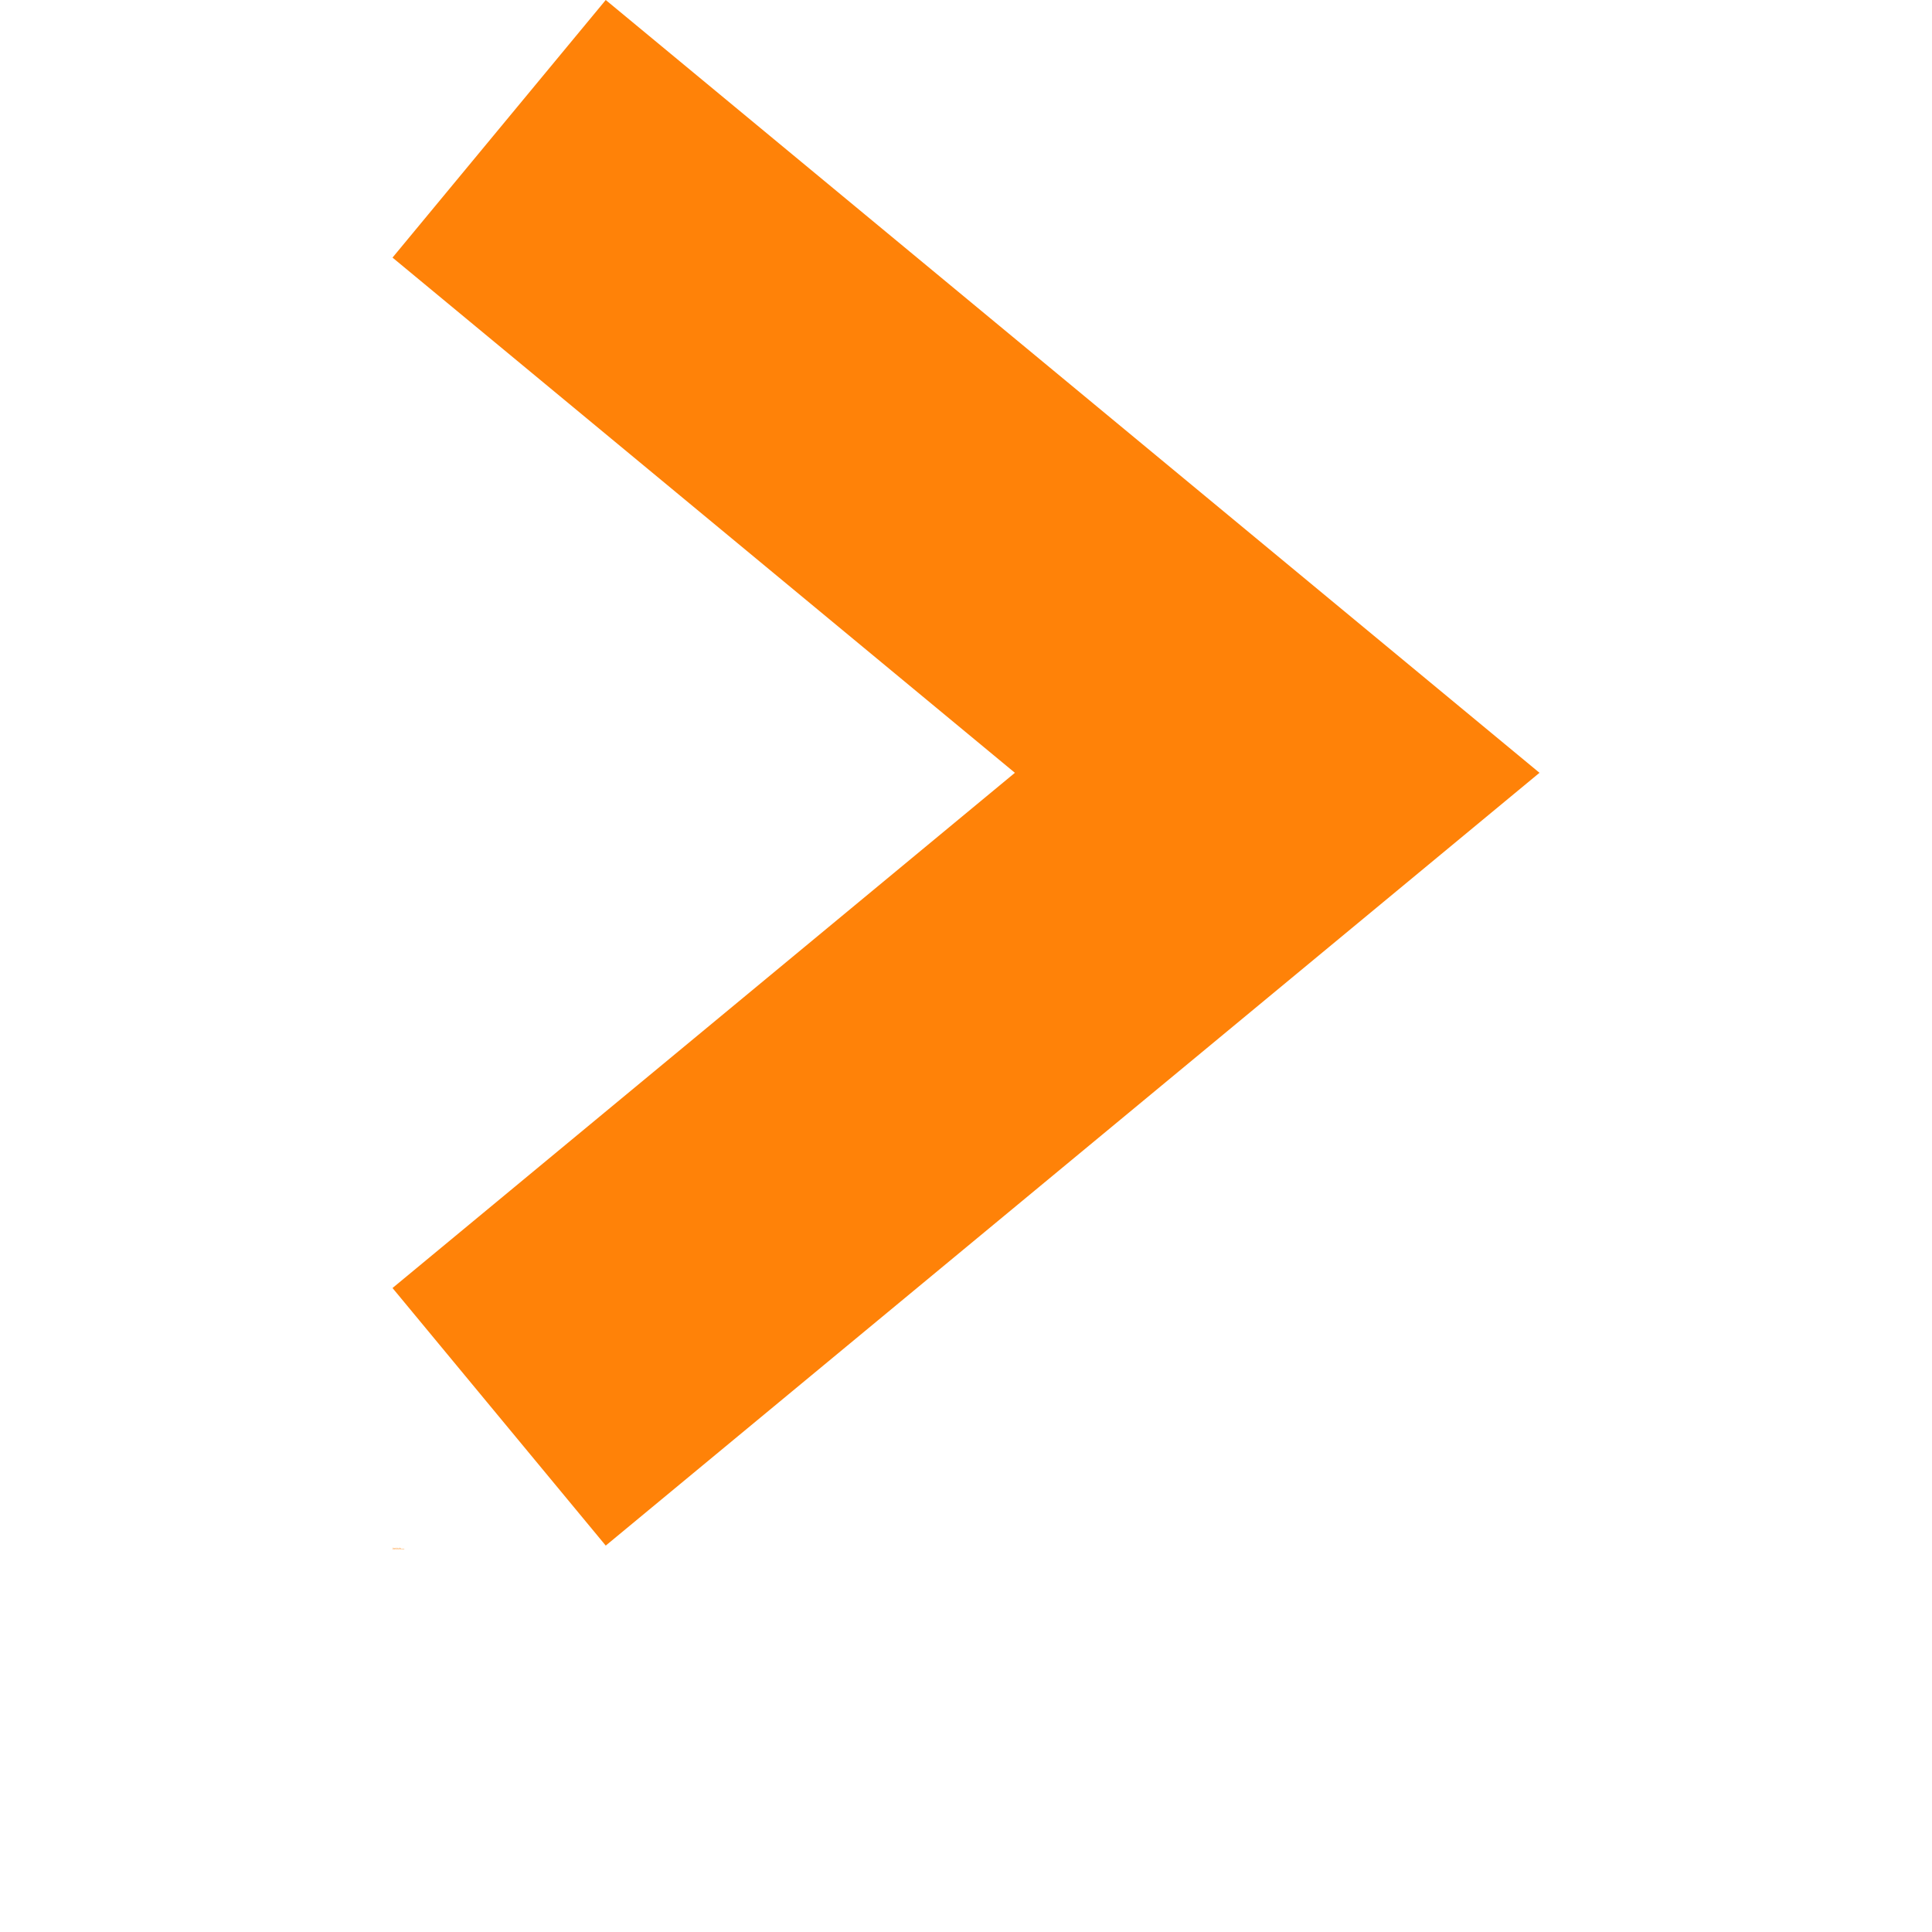 <svg xmlns="http://www.w3.org/2000/svg" xmlns:xlink="http://www.w3.org/1999/xlink" width="700pt" height="700pt" version="1.1" viewBox="0 0 700 700">
 <defs fill="#ff8208">
  <symbol id="t" overflow="visible" fill="#ff8208">
   <path d="m0.234-0.016c-0.012 0.012-0.027 0.016-0.047 0.016h-0.031c-0.043 0-0.078-0.008-0.109-0.031-0.023-0.02-0.031-0.051-0.031-0.094 0-0.039 0.008-0.07 0.031-0.094 0.031-0.02 0.066-0.031 0.109-0.031h0.031c0.02 0 0.035 0.008 0.047 0.016v0.047c-0.012-0.008-0.027-0.016-0.047-0.016h-0.031c-0.023 0-0.043 0.008-0.062 0.016-0.012 0.012-0.016 0.031-0.016 0.062s0.004 0.055 0.016 0.062c0.02 0.012 0.039 0.016 0.062 0.016h0.031c0.02 0 0.035-0.004 0.047-0.016z" fill="#ff8208"/>
  </symbol>
  <symbol id="c" overflow="visible" fill="#ff8208">
   <path d="m0.172-0.141h-0.031c-0.023 0-0.039 0.008-0.047 0.016v0.047 0.078h-0.062v-0.188h0.062v0.031c0-0.008 0.004-0.016 0.016-0.016 0.008-0.008 0.023-0.016 0.047-0.016h0.016z" fill="#ff8208"/>
  </symbol>
  <symbol id="a" overflow="visible" fill="#ff8208">
   <path d="m0.219-0.094v0.016h-0.141v0.047h0.047 0.031c0.02-0.008 0.035-0.02 0.047-0.031v0.047c-0.012 0.012-0.027 0.016-0.047 0.016h-0.031c-0.043 0-0.074-0.004-0.094-0.016-0.012-0.02-0.016-0.047-0.016-0.078s0.004-0.051 0.016-0.062c0.02-0.02 0.047-0.031 0.078-0.031s0.055 0.012 0.078 0.031c0.02 0.012 0.031 0.031 0.031 0.062zm-0.062-0.016c0-0.02-0.008-0.031-0.016-0.031 0-0.008-0.012-0.016-0.031-0.016-0.012 0-0.023 0.008-0.031 0.016v0.031z" fill="#ff8208"/>
  </symbol>
  <symbol id="f" overflow="visible" fill="#ff8208">
   <path d="m0.109-0.078c-0.012 0-0.023 0.008-0.031 0.016v0.031h0.016c0.02 0 0.031-0.004 0.031-0.016 0.008-0.008 0.016-0.02 0.016-0.031zm0.094-0.031v0.109h-0.062v-0.031c0 0.012-0.012 0.023-0.031 0.031h-0.031c-0.023 0-0.039-0.004-0.047-0.016-0.012-0.008-0.016-0.023-0.016-0.047 0-0.02 0.004-0.031 0.016-0.031 0.02-0.008 0.047-0.016 0.078-0.016h0.031v-0.016c0-0.008-0.008-0.016-0.016-0.016 0-0.008-0.012-0.016-0.031-0.016-0.012 0-0.023 0.008-0.031 0.016h-0.031v-0.047h0.031 0.047c0.031 0 0.051 0.008 0.062 0.016 0.02 0.012 0.031 0.031 0.031 0.062z" fill="#ff8208"/>
  </symbol>
  <symbol id="b" overflow="visible" fill="#ff8208">
   <path d="m0.094-0.234v0.047h0.062v0.047h-0.062v0.078 0.016h0.016 0.047v0.047h-0.062c-0.023 0-0.039-0.004-0.047-0.016-0.012-0.008-0.016-0.023-0.016-0.047v-0.078h-0.031v-0.047h0.031v-0.047z" fill="#ff8208"/>
  </symbol>
  <symbol id="i" overflow="visible" fill="#ff8208">
   <path d="m0.156-0.156v-0.109h0.062v0.266h-0.062v-0.031c-0.012 0.012-0.023 0.023-0.031 0.031h-0.031c-0.023 0-0.043-0.004-0.062-0.016-0.012-0.02-0.016-0.047-0.016-0.078s0.004-0.051 0.016-0.062c0.02-0.02 0.039-0.031 0.062-0.031 0.008 0 0.02 0.008 0.031 0.016 0.008 0 0.02 0.008 0.031 0.016zm-0.047 0.125c0.02 0 0.031-0.004 0.031-0.016 0.008-0.008 0.016-0.023 0.016-0.047 0-0.008-0.008-0.02-0.016-0.031 0-0.02-0.012-0.031-0.031-0.031-0.012 0-0.023 0.012-0.031 0.031v0.031 0.047c0.008 0.012 0.02 0.016 0.031 0.016z" fill="#ff8208"/>
  </symbol>
  <symbol id="h" overflow="visible" fill="#ff8208">
   <path d="m0.125-0.031c0.02 0 0.031-0.004 0.031-0.016 0.008-0.008 0.016-0.023 0.016-0.047 0-0.008-0.008-0.02-0.016-0.031 0-0.02-0.012-0.031-0.031-0.031-0.012 0-0.023 0.012-0.031 0.031v0.031 0.047c0.008 0.012 0.02 0.016 0.031 0.016zm-0.031-0.125c0-0.008 0.004-0.016 0.016-0.016 0.02-0.008 0.035-0.016 0.047-0.016 0.02 0 0.035 0.012 0.047 0.031 0.02 0.012 0.031 0.031 0.031 0.062s-0.012 0.059-0.031 0.078c-0.012 0.012-0.027 0.016-0.047 0.016h-0.047c-0.012-0.008-0.016-0.02-0.016-0.031v0.031h-0.062v-0.266h0.062z" fill="#ff8208"/>
  </symbol>
  <symbol id="g" overflow="visible" fill="#ff8208">
   <path d="m0-0.188h0.062l0.047 0.125 0.047-0.125h0.062l-0.078 0.203c-0.012 0.02-0.023 0.035-0.031 0.047-0.012 0.008-0.027 0.016-0.047 0.016h-0.031v-0.047h0.016 0.016c0.008 0 0.016-0.008 0.016-0.016v-0.016z" fill="#ff8208"/>
  </symbol>
  <symbol id="e" overflow="visible" fill="#ff8208">
   <path d="m0.031-0.266h0.062v0.266h-0.062z" fill="#ff8208"/>
  </symbol>
  <symbol id="s" overflow="visible" fill="#ff8208">
   <path d="m0.078-0.094-0.062-0.094h0.047l0.047 0.047 0.047-0.047h0.062l-0.078 0.094 0.078 0.094h-0.062l-0.047-0.062-0.047 0.062h-0.062z" fill="#ff8208"/>
  </symbol>
  <symbol id="r" overflow="visible" fill="#ff8208">
   <path d="m0.156-0.266v0.047h-0.047-0.016v0.016 0.016h0.062v0.047h-0.062v0.141h-0.062v-0.141h-0.031v-0.047h0.031v-0.016c0-0.02 0.004-0.035 0.016-0.047 0.008-0.008 0.031-0.016 0.062-0.016z" fill="#ff8208"/>
  </symbol>
  <symbol id="d" overflow="visible" fill="#ff8208">
   <path d="m0.109-0.156c-0.012 0-0.023 0.008-0.031 0.016v0.047 0.047c0.008 0.012 0.02 0.016 0.031 0.016 0.02 0 0.031-0.004 0.031-0.016 0.008-0.008 0.016-0.023 0.016-0.047 0-0.02-0.008-0.035-0.016-0.047 0-0.008-0.012-0.016-0.031-0.016zm0-0.031c0.039 0 0.066 0.012 0.078 0.031 0.02 0.012 0.031 0.031 0.031 0.062s-0.012 0.059-0.031 0.078c-0.012 0.012-0.039 0.016-0.078 0.016-0.031 0-0.059-0.004-0.078-0.016-0.012-0.02-0.016-0.047-0.016-0.078s0.004-0.051 0.016-0.062c0.02-0.02 0.047-0.031 0.078-0.031z" fill="#ff8208"/>
  </symbol>
  <symbol id="q" overflow="visible" fill="#ff8208">
   <path d="m0.203-0.156c0.008-0.008 0.02-0.016 0.031-0.016 0.008-0.008 0.02-0.016 0.031-0.016 0.02 0 0.035 0.008 0.047 0.016 0.008 0.012 0.016 0.031 0.016 0.062v0.109h-0.062v-0.094-0.016c0-0.008-0.008-0.016-0.016-0.016v-0.016c-0.012 0-0.023 0.008-0.031 0.016-0.012 0.012-0.016 0.023-0.016 0.031v0.094h-0.047v-0.094c0-0.02-0.008-0.031-0.016-0.031 0-0.008-0.008-0.016-0.016-0.016-0.012 0-0.023 0.008-0.031 0.016v0.031 0.094h-0.062v-0.188h0.062v0.031c0-0.008 0.004-0.016 0.016-0.016 0.008-0.008 0.02-0.016 0.031-0.016 0.02 0 0.031 0.008 0.031 0.016 0.008 0 0.02 0.008 0.031 0.016z" fill="#ff8208"/>
  </symbol>
  <symbol id="p" overflow="visible" fill="#ff8208">
   <path d="m0.219-0.109v0.109h-0.062v-0.078-0.031-0.031h-0.016-0.016c-0.012 0-0.023 0.008-0.031 0.016v0.031 0.094h-0.062v-0.266h0.062v0.109c0-0.008 0.004-0.016 0.016-0.016 0.02-0.008 0.035-0.016 0.047-0.016 0.02 0 0.035 0.008 0.047 0.016 0.008 0.012 0.016 0.031 0.016 0.062z" fill="#ff8208"/>
  </symbol>
  <symbol id="o" overflow="visible" fill="#ff8208">
   <path d="m0.031-0.25h0.062l0.094 0.172v-0.172h0.062v0.25h-0.062l-0.094-0.172v0.172h-0.062z" fill="#ff8208"/>
  </symbol>
  <symbol id="n" overflow="visible" fill="#ff8208">
   <path d="m0.031-0.078v-0.109h0.047v0.016 0.047 0.031 0.031c0.008 0 0.016 0.008 0.016 0.016h0.016 0.031c0.008-0.008 0.016-0.023 0.016-0.047v-0.094h0.062v0.188h-0.062v-0.031c-0.012 0.012-0.023 0.023-0.031 0.031h-0.031c-0.023 0-0.039-0.004-0.047-0.016-0.012-0.008-0.016-0.031-0.016-0.062z" fill="#ff8208"/>
  </symbol>
  <symbol id="m" overflow="visible" fill="#ff8208">
   <path d="m0.219-0.109v0.109h-0.062v-0.078-0.031-0.031h-0.016-0.016c-0.012 0-0.023 0.008-0.031 0.016v0.031 0.094h-0.062v-0.188h0.062v0.031c0-0.008 0.004-0.016 0.016-0.016 0.02-0.008 0.035-0.016 0.047-0.016 0.02 0 0.035 0.008 0.047 0.016 0.008 0.012 0.016 0.031 0.016 0.062z" fill="#ff8208"/>
  </symbol>
  <symbol id="l" overflow="visible" fill="#ff8208">
   <path d="m0.031-0.25h0.109c0.031 0 0.051 0.012 0.062 0.031 0.02 0.012 0.031 0.027 0.031 0.047 0 0.031-0.012 0.059-0.031 0.078-0.012 0.012-0.031 0.016-0.062 0.016h-0.047v0.078h-0.062zm0.062 0.047v0.062h0.047 0.016c0.008-0.008 0.016-0.02 0.016-0.031 0-0.008-0.008-0.016-0.016-0.016 0-0.008-0.008-0.016-0.016-0.016z" fill="#ff8208"/>
  </symbol>
  <symbol id="k" overflow="visible" fill="#ff8208">
   <path d="m0.031-0.188h0.062v0.188c0 0.02-0.012 0.035-0.031 0.047-0.012 0.02-0.027 0.031-0.047 0.031h-0.031v-0.047h0.016c0.008 0 0.016-0.008 0.016-0.016 0.008 0 0.016-0.008 0.016-0.016zm0-0.078h0.062v0.047h-0.062z" fill="#ff8208"/>
  </symbol>
  <symbol id="j" overflow="visible" fill="#ff8208">
   <path d="m0.188-0.188v0.047h-0.031c-0.012-0.008-0.023-0.016-0.031-0.016-0.012 0-0.023 0.012-0.031 0.031-0.012 0.012-0.016 0.023-0.016 0.031 0 0.023 0.004 0.039 0.016 0.047 0.008 0.012 0.02 0.016 0.031 0.016h0.031c0.008-0.008 0.02-0.016 0.031-0.016v0.047h-0.031-0.031c-0.043 0-0.074-0.004-0.094-0.016-0.012-0.02-0.016-0.047-0.016-0.078s0.004-0.051 0.016-0.062c0.02-0.02 0.051-0.031 0.094-0.031h0.031 0.031z" fill="#ff8208"/>
  </symbol>
 </defs>
 <g>
  <path d="m219.47 560 338.32-280-338.32-280-77.254 93.332 225.5 186.67-225.5 186.67z" fill="#ff8208"/>
  <use x="142.215" y="561.023" xlink:href="#t" fill="#ff8208"/>
  <use x="142.465" y="561.023" xlink:href="#c" fill="#ff8208"/>
  <use x="142.633" y="561.023" xlink:href="#a" fill="#ff8208"/>
  <use x="142.863" y="561.023" xlink:href="#f" fill="#ff8208"/>
  <use x="143.094" y="561.023" xlink:href="#b" fill="#ff8208"/>
  <use x="143.254" y="561.023" xlink:href="#a" fill="#ff8208"/>
  <use x="143.488" y="561.023" xlink:href="#i" fill="#ff8208"/>
  <use x="143.848" y="561.023" xlink:href="#h" fill="#ff8208"/>
  <use x="144.094" y="561.023" xlink:href="#g" fill="#ff8208"/>
  <use x="144.434" y="561.023" xlink:href="#f" fill="#ff8208"/>
  <use x="144.664" y="561.023" xlink:href="#e" fill="#ff8208"/>
  <use x="144.781" y="561.023" xlink:href="#e" fill="#ff8208"/>
  <use x="144.898" y="561.023" xlink:href="#a" fill="#ff8208"/>
  <use x="145.129" y="561.023" xlink:href="#s" fill="#ff8208"/>
  <use x="142.215" y="561.363" xlink:href="#r" fill="#ff8208"/>
  <use x="142.363" y="561.363" xlink:href="#c" fill="#ff8208"/>
  <use x="142.531" y="561.363" xlink:href="#d" fill="#ff8208"/>
  <use x="142.766" y="561.363" xlink:href="#q" fill="#ff8208"/>
  <use x="143.238" y="561.363" xlink:href="#b" fill="#ff8208"/>
  <use x="143.402" y="561.363" xlink:href="#p" fill="#ff8208"/>
  <use x="143.645" y="561.363" xlink:href="#a" fill="#ff8208"/>
  <use x="143.992" y="561.363" xlink:href="#o" fill="#ff8208"/>
  <use x="144.277" y="561.363" xlink:href="#d" fill="#ff8208"/>
  <use x="144.512" y="561.363" xlink:href="#n" fill="#ff8208"/>
  <use x="144.754" y="561.363" xlink:href="#m" fill="#ff8208"/>
  <use x="145.117" y="561.363" xlink:href="#l" fill="#ff8208"/>
  <use x="145.363" y="561.363" xlink:href="#c" fill="#ff8208"/>
  <use x="145.531" y="561.363" xlink:href="#d" fill="#ff8208"/>
  <use x="145.766" y="561.363" xlink:href="#k" fill="#ff8208"/>
  <use x="145.883" y="561.363" xlink:href="#a" fill="#ff8208"/>
  <use x="146.113" y="561.363" xlink:href="#j" fill="#ff8208"/>
  <use x="146.316" y="561.363" xlink:href="#b" fill="#ff8208"/>
 </g>
</svg>